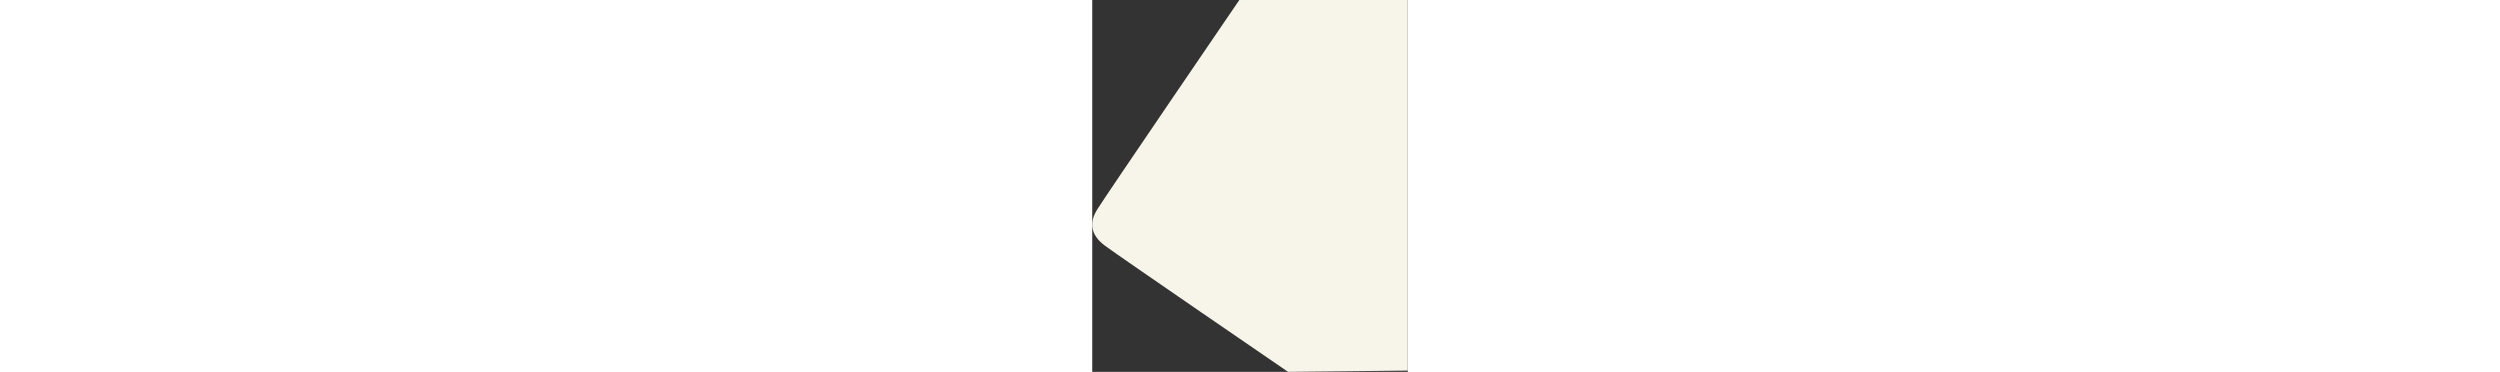 <svg width="874" height="130" viewBox="0 0 874 1030" fill="none" xmlns="http://www.w3.org/2000/svg">
<rect x="0" y="0" width="874" height="1030" fill="#333333" stroke="none"/>
<path d="M874 0H407.439C407.439 0 34.889 545.649 13.386 580.82C-8.117 615.99 -5.617 650.156 34.889 680.302C75.395 710.449 542.456 1030 542.456 1030L874 1026.48V0Z" fill="#F7F4EA"/>
</svg>

